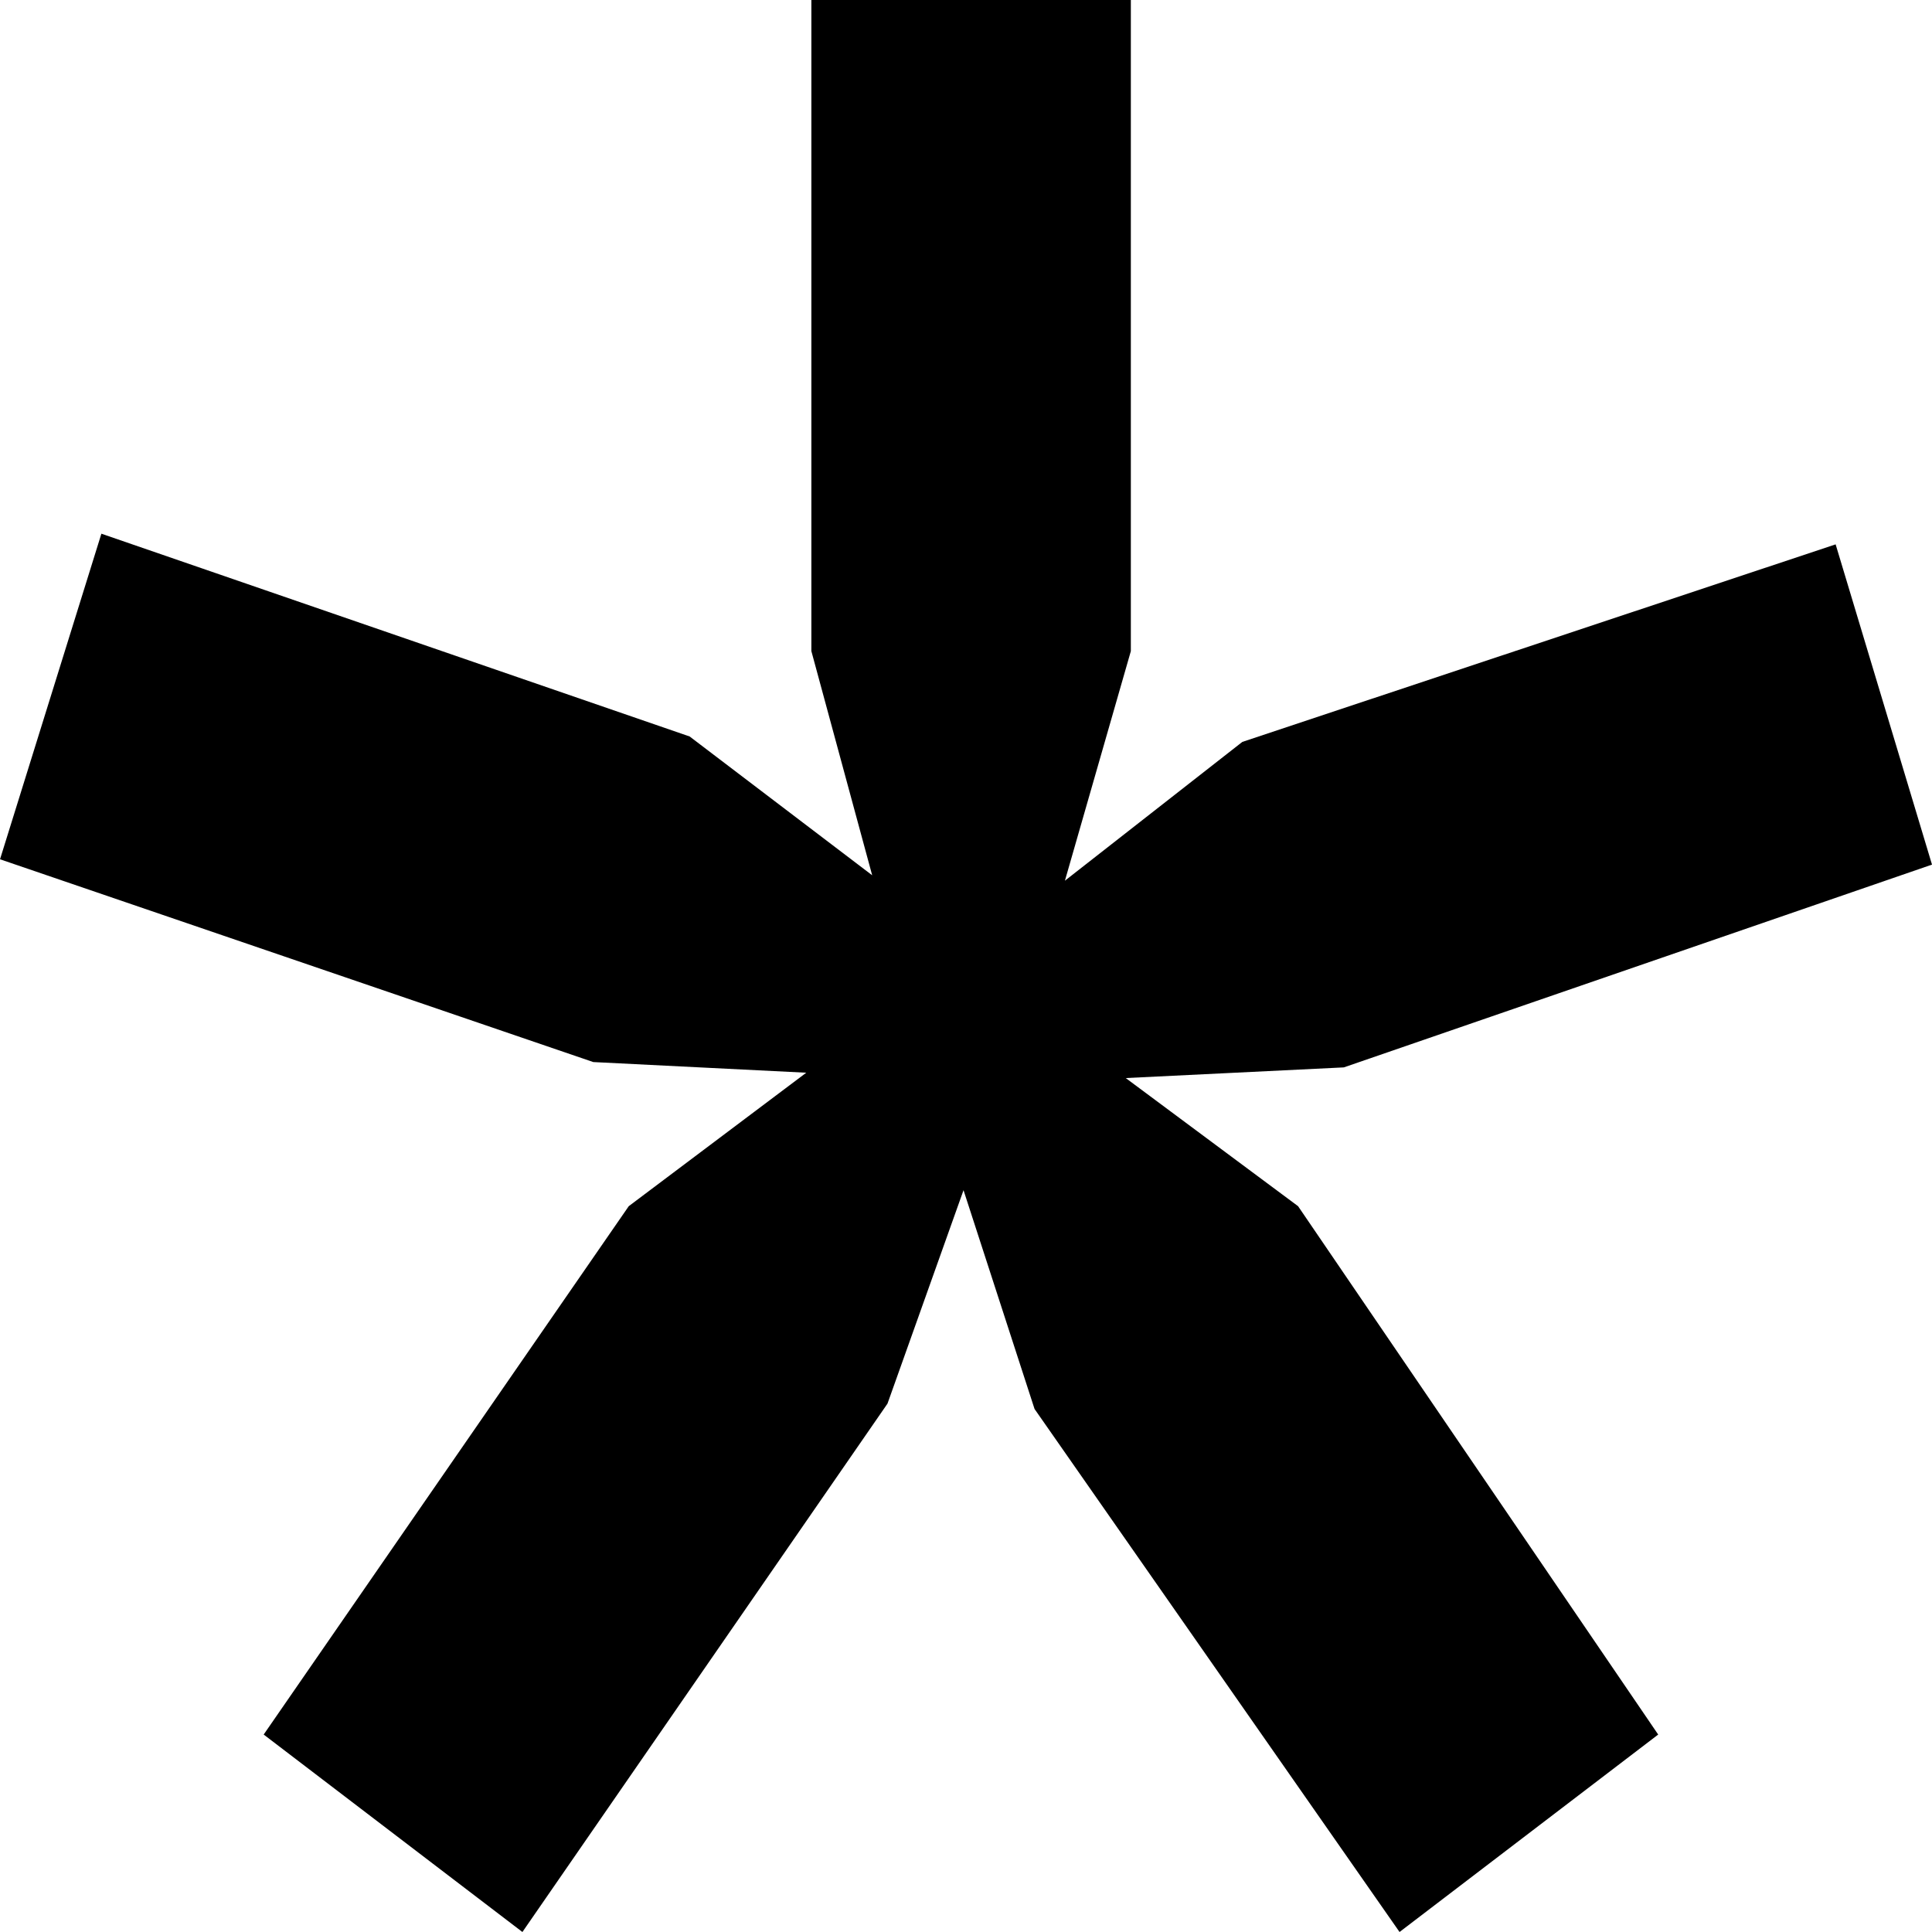 <svg xmlns="http://www.w3.org/2000/svg" width="25" height="25" viewBox="0 0 25 25">
  <path d="M0 11.119l7.677 2.624 2.756.138-2.297 1.727-4.724 6.837L6.76 25l4.724-6.837.984-2.762.919 2.831L18.11 25l3.347-2.555-4.66-6.837-2.23-1.658 2.822-.138L25 11.188l-1.247-4.144L16.076 9.6l-2.296 1.796.853-2.97V0h-4.134v8.425l.787 2.901L8.924 9.53 1.312 6.906 0 11.12z"/>
</svg>

